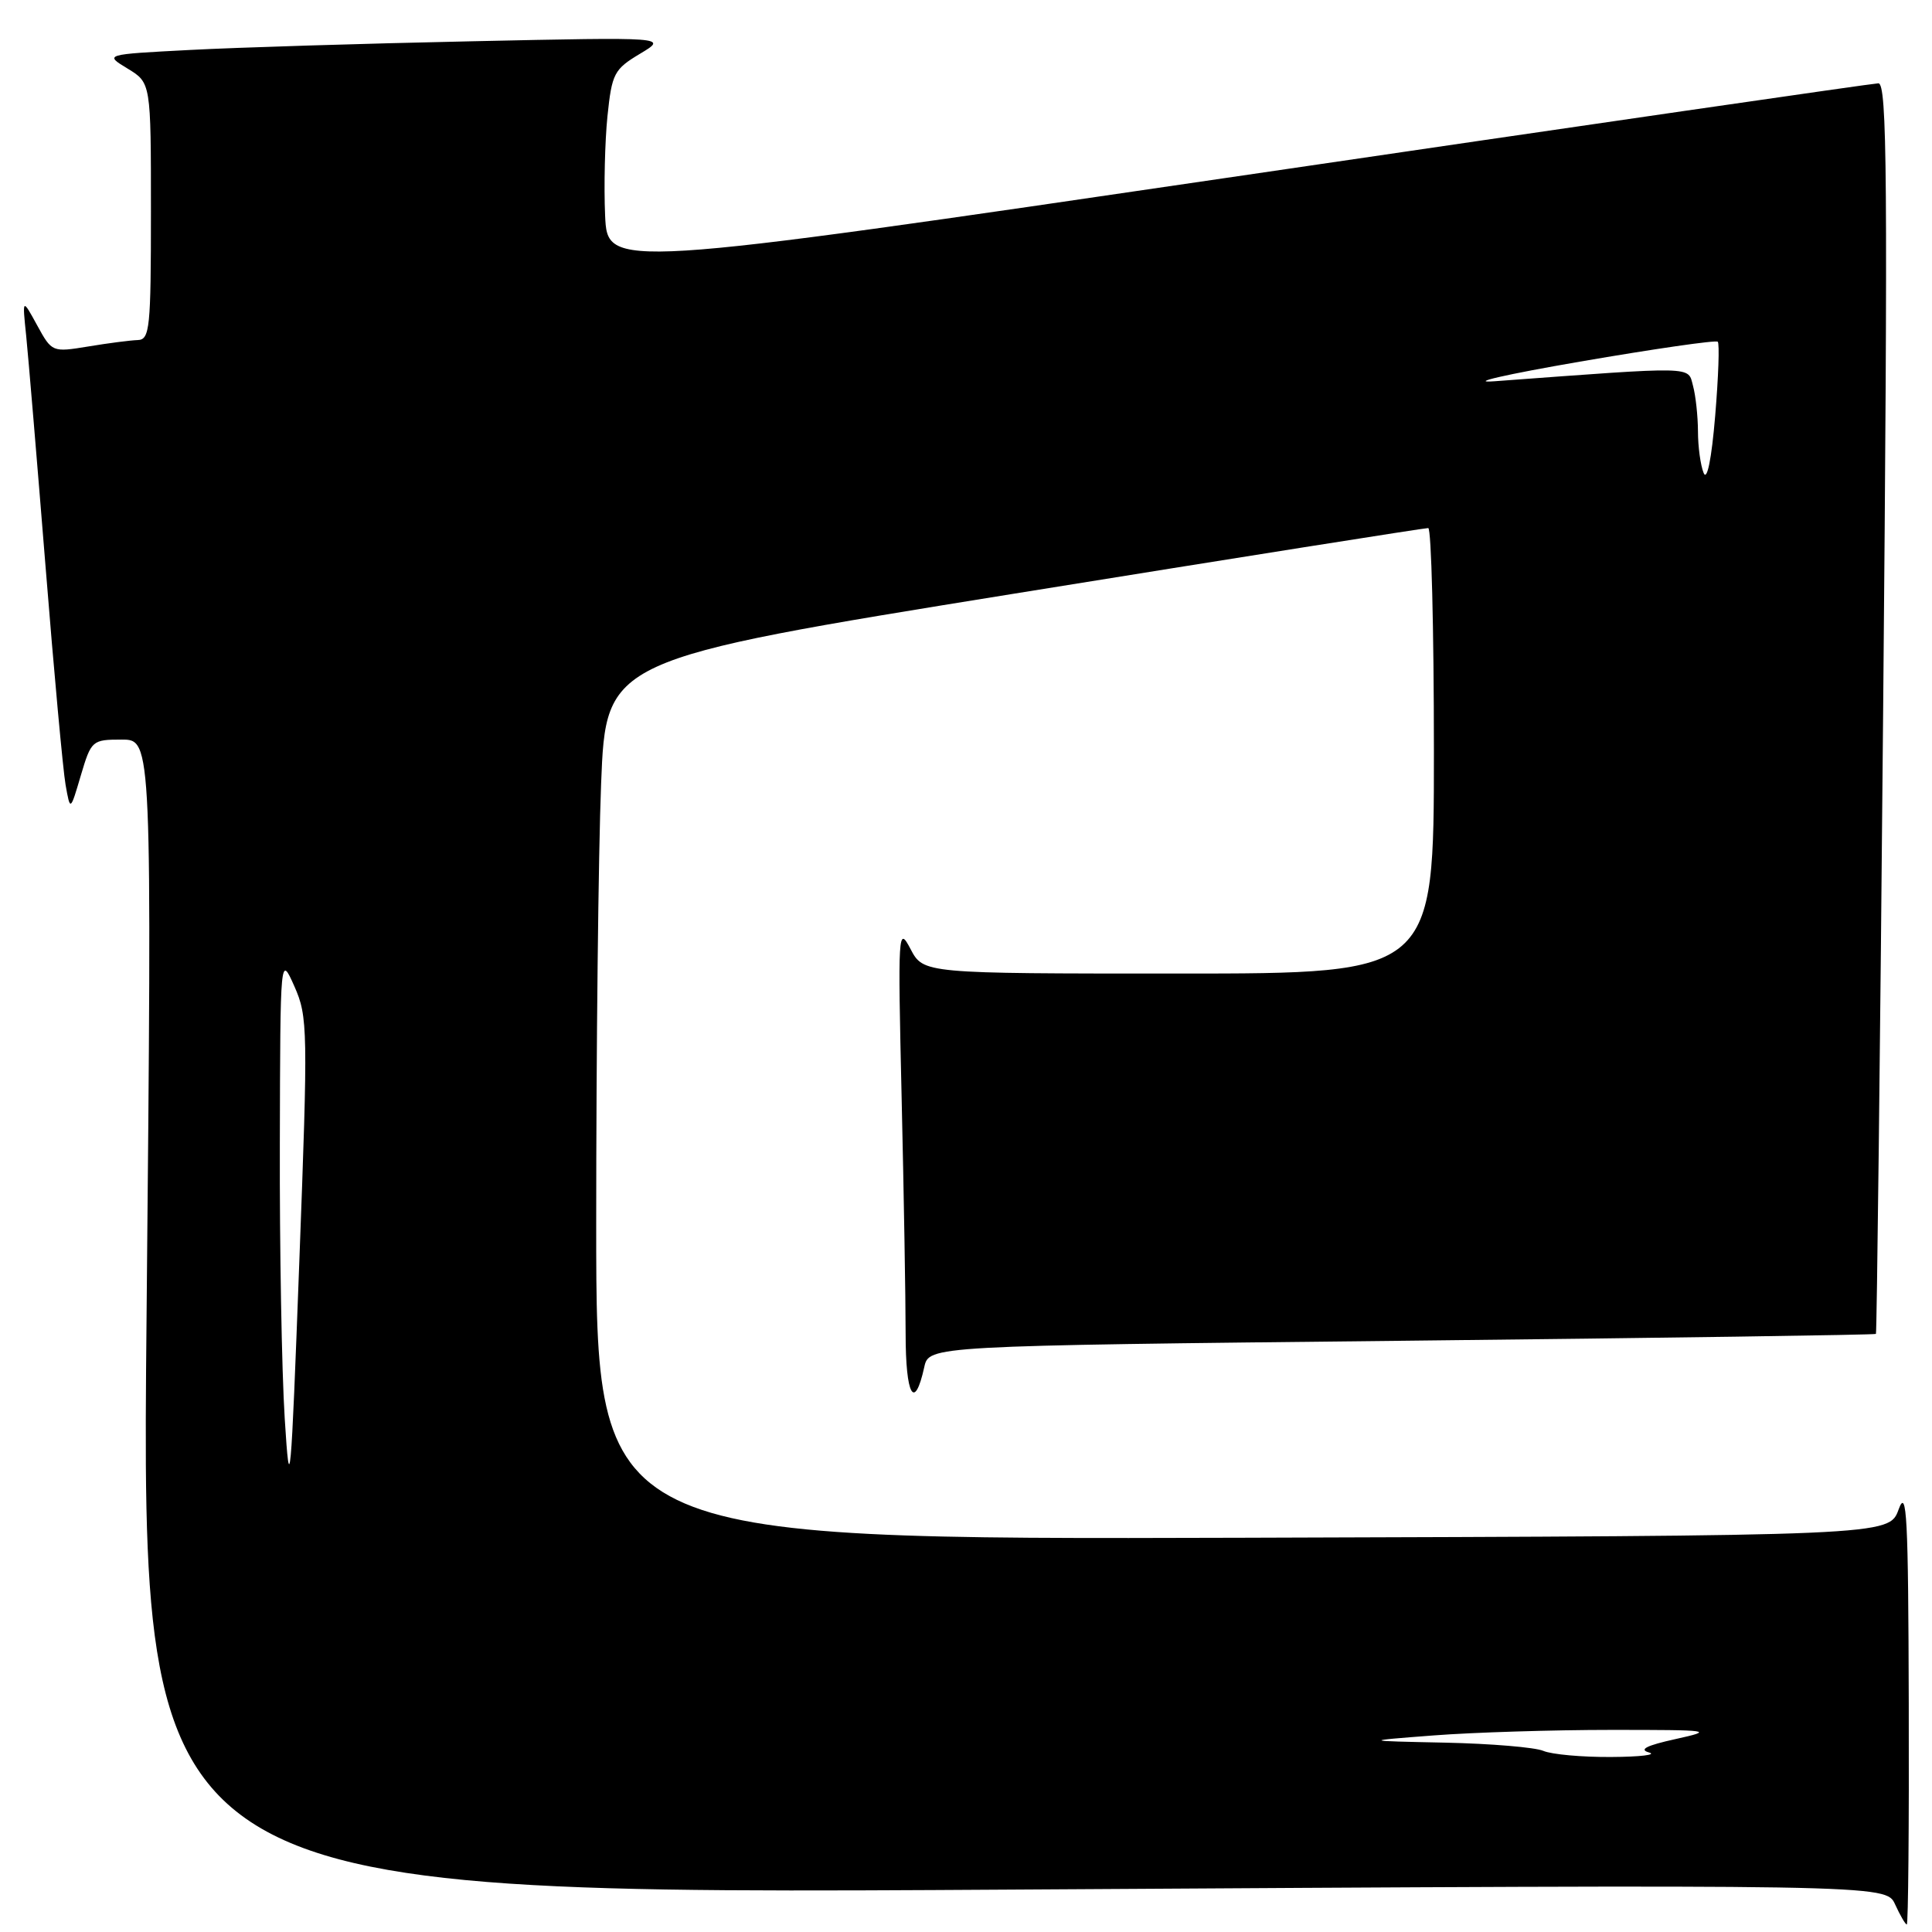 <?xml version="1.0" encoding="UTF-8" standalone="no"?>
<!DOCTYPE svg PUBLIC "-//W3C//DTD SVG 1.1//EN" "http://www.w3.org/Graphics/SVG/1.1/DTD/svg11.dtd" >
<svg xmlns="http://www.w3.org/2000/svg" xmlns:xlink="http://www.w3.org/1999/xlink" version="1.1" viewBox="0 0 256 256">
 <g >
 <path fill="currentColor"
d=" M 252.92 225.75 C 252.86 200.95 252.66 197.03 251.58 200.00 C 250.32 203.50 250.32 203.50 164.66 203.76 C 79.00 204.01 79.00 204.01 79.00 162.17 C 79.00 139.15 79.29 112.91 79.65 103.85 C 80.30 87.39 80.30 87.39 134.40 78.66 C 164.15 73.86 188.84 69.95 189.25 69.97 C 189.66 69.99 190.00 83.28 190.00 99.50 C 190.00 129.00 190.00 129.00 156.18 129.00 C 122.36 129.00 122.36 129.00 120.65 125.75 C 119.01 122.62 118.96 123.36 119.47 145.41 C 119.76 158.01 120.00 172.10 120.00 176.72 C 120.00 184.93 121.17 187.04 122.47 181.15 C 123.09 178.33 123.09 178.33 185.71 177.66 C 220.16 177.29 248.44 176.88 248.57 176.75 C 248.69 176.61 249.13 139.26 249.53 93.75 C 250.16 23.54 250.06 11.01 248.89 11.04 C 248.12 11.06 209.93 16.60 164.00 23.35 C 80.50 35.61 80.50 35.61 80.18 28.56 C 80.01 24.68 80.15 18.76 80.49 15.41 C 81.08 9.72 81.37 9.18 84.81 7.12 C 88.50 4.91 88.50 4.91 62.50 5.47 C 48.20 5.77 31.40 6.29 25.16 6.62 C 13.81 7.21 13.81 7.21 16.91 9.09 C 20.00 10.97 20.00 10.97 20.00 27.99 C 20.00 43.50 19.85 45.01 18.25 45.06 C 17.29 45.09 14.34 45.47 11.70 45.91 C 6.92 46.69 6.88 46.68 4.92 43.10 C 2.95 39.50 2.95 39.50 3.47 44.50 C 3.75 47.25 4.90 60.98 6.03 75.00 C 7.15 89.03 8.35 102.08 8.69 104.00 C 9.31 107.50 9.31 107.50 10.71 102.75 C 12.09 98.11 12.21 98.00 16.13 98.00 C 20.14 98.00 20.14 98.00 19.42 174.54 C 18.69 251.08 18.69 251.08 134.29 250.38 C 249.90 249.68 249.90 249.68 251.11 252.34 C 251.78 253.80 252.47 255.00 252.66 255.00 C 252.85 255.00 252.97 241.84 252.92 225.75 Z  M 204.50 232.00 C 203.40 231.53 197.55 231.04 191.50 230.91 C 180.50 230.68 180.50 230.68 190.00 229.95 C 195.22 229.55 205.80 229.22 213.50 229.22 C 226.83 229.22 227.24 229.28 222.00 230.44 C 218.18 231.28 217.11 231.82 218.50 232.21 C 219.60 232.52 217.35 232.79 213.50 232.81 C 209.65 232.84 205.60 232.47 204.50 232.00 Z  M 37.73 188.00 C 37.33 181.68 37.04 165.25 37.08 151.50 C 37.14 126.50 37.14 126.50 39.01 130.70 C 40.79 134.72 40.82 136.36 39.66 167.20 C 38.54 197.12 38.40 198.65 37.73 188.00 Z  M 225.74 62.67 C 225.33 61.66 224.99 59.19 224.99 57.17 C 224.98 55.15 224.69 52.43 224.33 51.11 C 223.63 48.50 224.93 48.53 198.00 50.52 C 194.43 50.78 199.53 49.61 209.34 47.92 C 219.15 46.23 227.37 45.04 227.61 45.28 C 227.86 45.52 227.70 49.95 227.27 55.11 C 226.79 60.85 226.19 63.79 225.74 62.67 Z "/>
</g>
</svg>